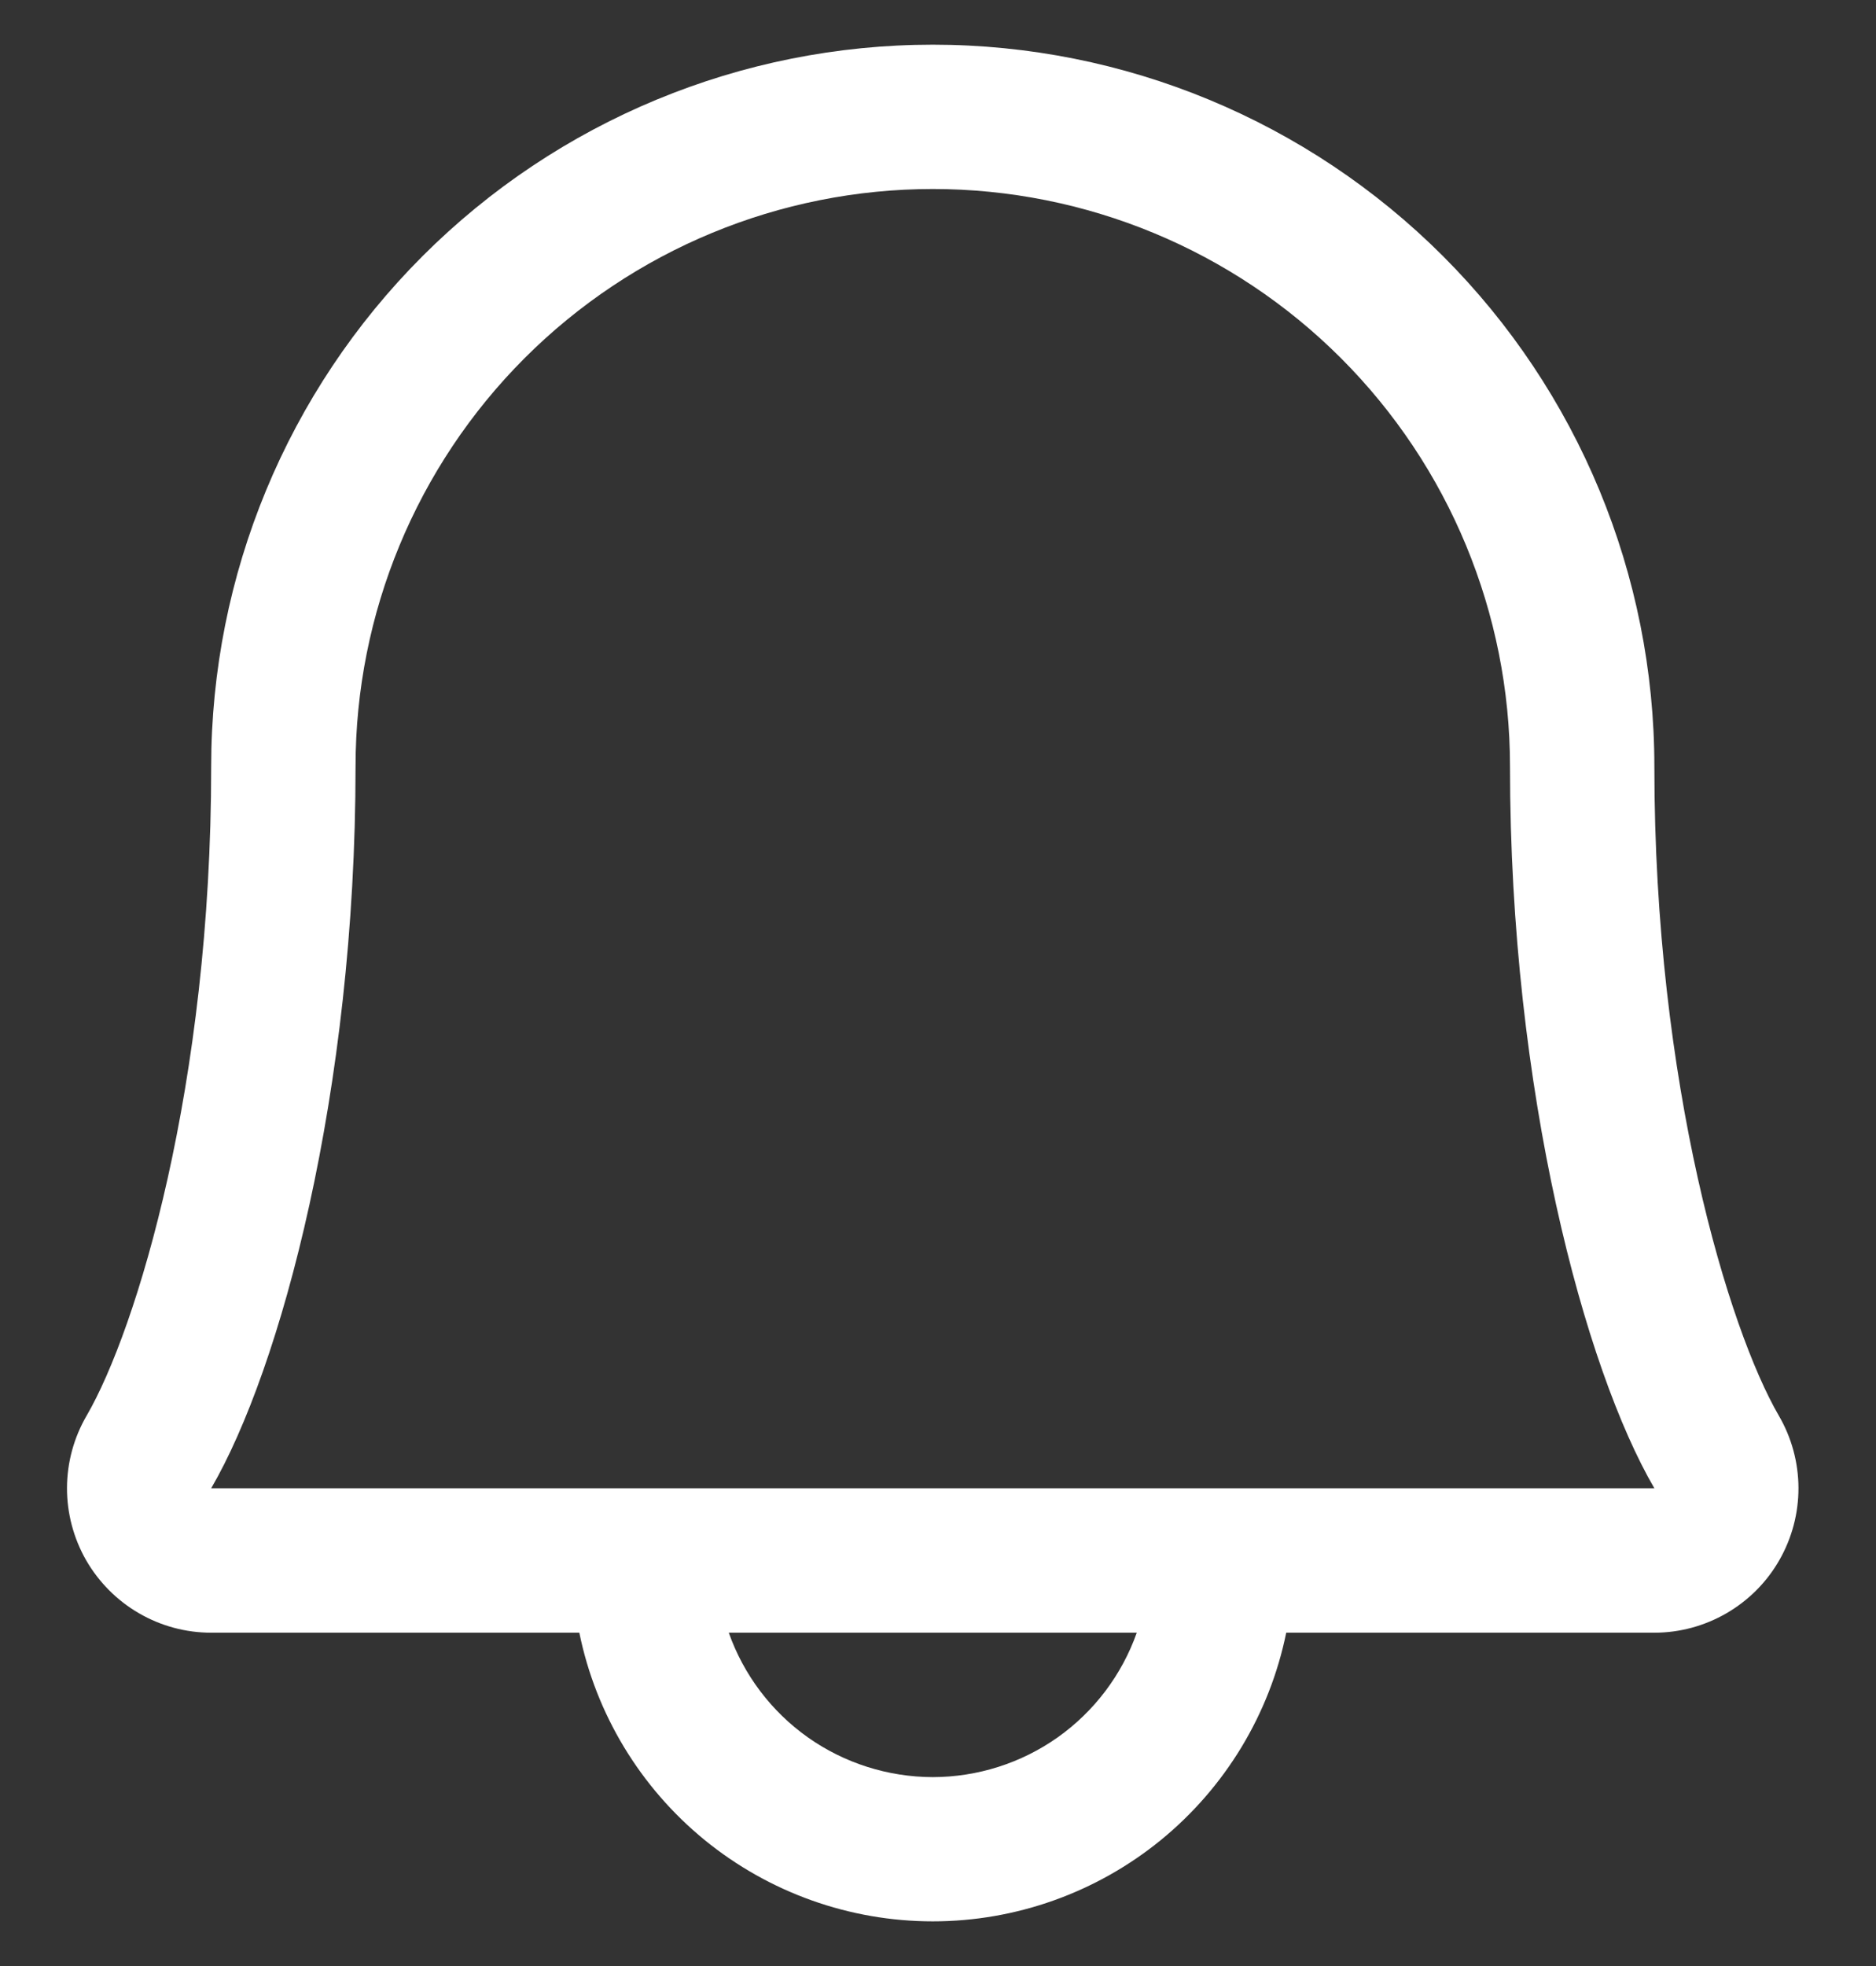 <svg width="21" height="22" viewBox="0 0 21 22" fill="none" xmlns="http://www.w3.org/2000/svg">
<rect x="0" y="0" width="21" height="22" fill="#333333" stroke="none"/>
<path d="M19.912 15.841C19.352 14.876 18.519 12.144 18.519 8.577C18.519 6.435 17.668 4.381 16.153 2.866C14.638 1.351 12.584 0.5 10.442 0.5C8.299 0.5 6.245 1.351 4.73 2.866C3.215 4.381 2.364 6.435 2.364 8.577C2.364 12.145 1.53 14.876 0.97 15.841C0.827 16.086 0.751 16.365 0.75 16.649C0.749 16.933 0.823 17.212 0.964 17.459C1.106 17.705 1.31 17.91 1.555 18.052C1.801 18.195 2.08 18.27 2.364 18.27H6.485C6.671 19.182 7.167 20.001 7.888 20.59C8.609 21.178 9.511 21.5 10.442 21.5C11.372 21.5 12.274 21.178 12.995 20.59C13.716 20.001 14.212 19.182 14.398 18.27H18.519C18.803 18.27 19.082 18.194 19.327 18.052C19.573 17.909 19.777 17.705 19.918 17.458C20.059 17.212 20.133 16.933 20.132 16.649C20.131 16.365 20.055 16.086 19.912 15.841ZM10.442 19.886C9.941 19.885 9.452 19.73 9.043 19.441C8.634 19.151 8.325 18.742 8.158 18.27H12.725C12.558 18.742 12.249 19.151 11.84 19.441C11.431 19.73 10.943 19.885 10.442 19.886ZM2.364 16.654C3.142 15.318 3.98 12.22 3.98 8.577C3.98 6.863 4.661 5.22 5.872 4.008C7.084 2.796 8.728 2.115 10.442 2.115C12.155 2.115 13.799 2.796 15.011 4.008C16.223 5.22 16.903 6.863 16.903 8.577C16.903 12.217 17.739 15.315 18.519 16.654H2.364Z" fill="white"/>
</svg>
